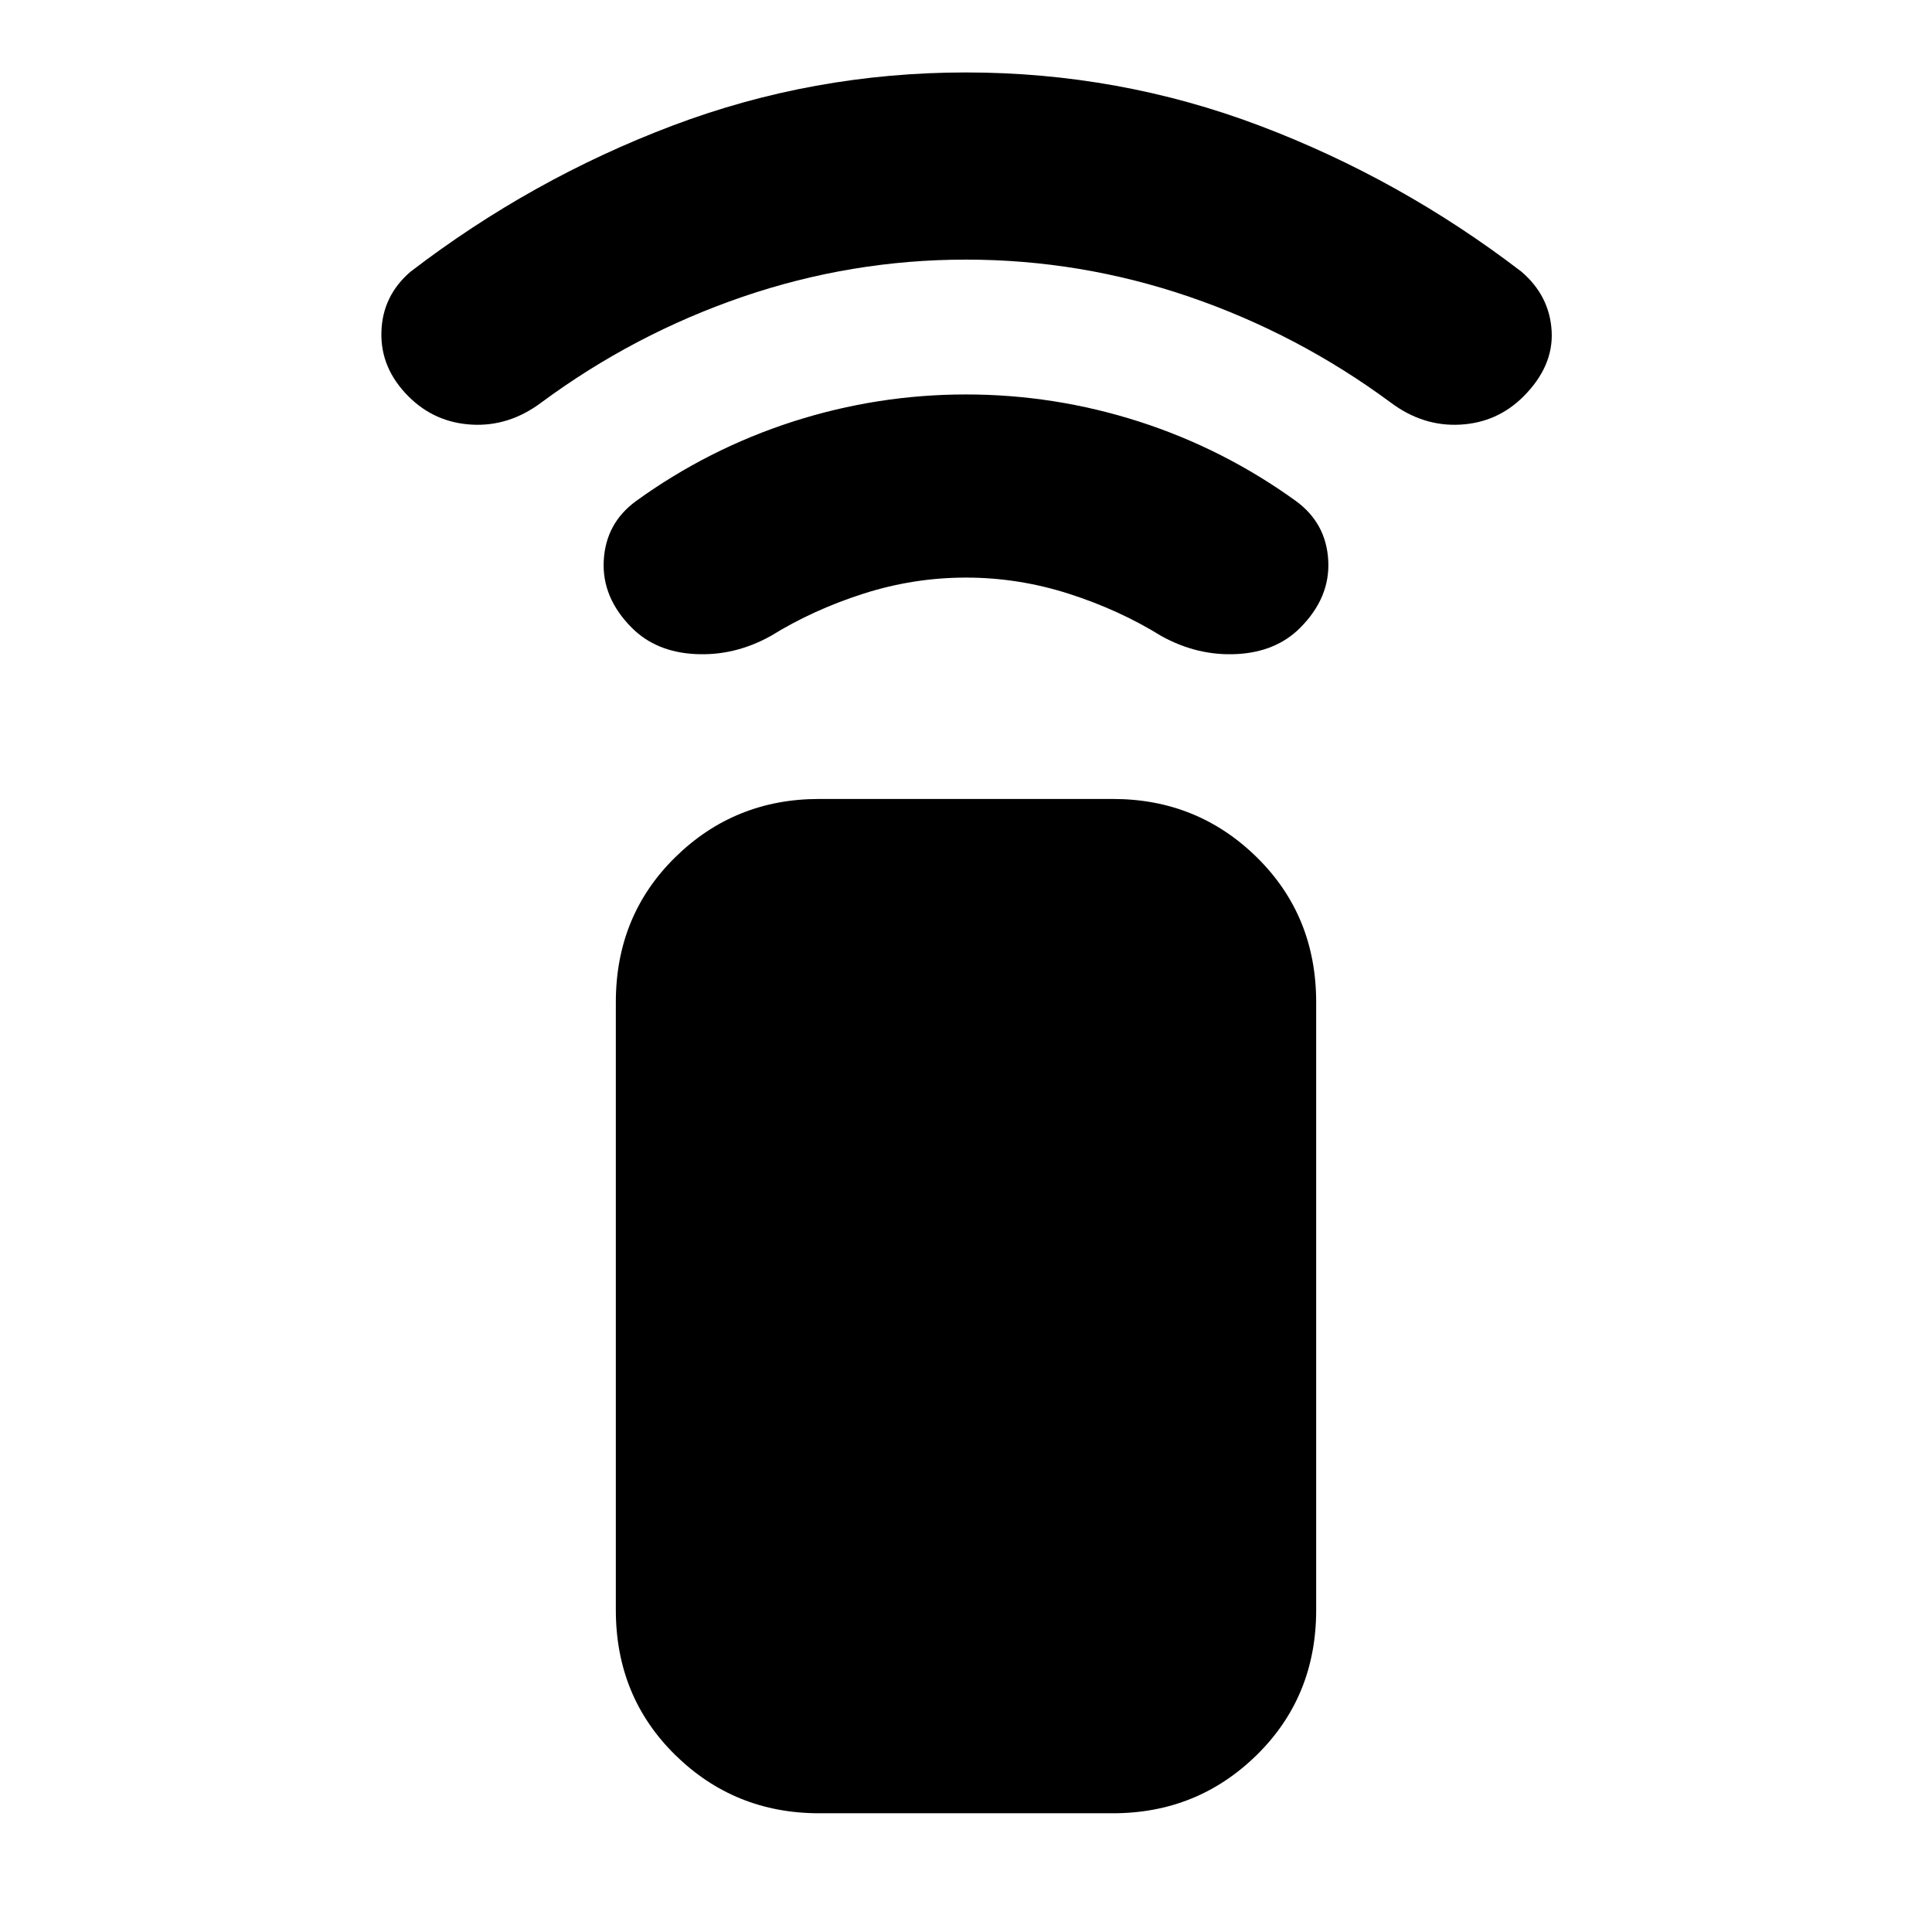 <svg xmlns="http://www.w3.org/2000/svg" height="24" width="24"><path d="M13.825 22.525h-3.65q-1.05 0-1.788-.725-.737-.725-.737-1.8v-7.55q0-1.075.737-1.8.738-.725 1.788-.725h3.65q1.05 0 1.788.725.737.725.737 1.8V20q0 1.075-.737 1.8-.738.725-1.788.725ZM7.85 7.8q-.375-.375-.35-.837.025-.463.4-.738.9-.65 1.95-.988Q10.9 4.9 12 4.9q1.1 0 2.15.337 1.05.338 1.95.988.375.275.4.738.025.462-.35.837-.3.3-.787.325-.488.025-.938-.225-.525-.325-1.15-.525-.625-.2-1.275-.2-.65 0-1.275.2-.625.2-1.15.525-.45.25-.938.225Q8.15 8.1 7.85 7.8ZM5.075 4.925q-.35-.35-.337-.8.012-.45.362-.75 1.5-1.15 3.25-1.813Q10.1.9 12 .9t3.65.662q1.75.663 3.25 1.813.35.3.375.737.025.438-.35.813-.325.325-.787.35-.463.025-.863-.275-1.15-.85-2.5-1.313-1.35-.462-2.775-.462-1.425 0-2.775.462-1.35.463-2.5 1.313-.4.3-.862.275-.463-.025-.788-.35Z"/></svg>